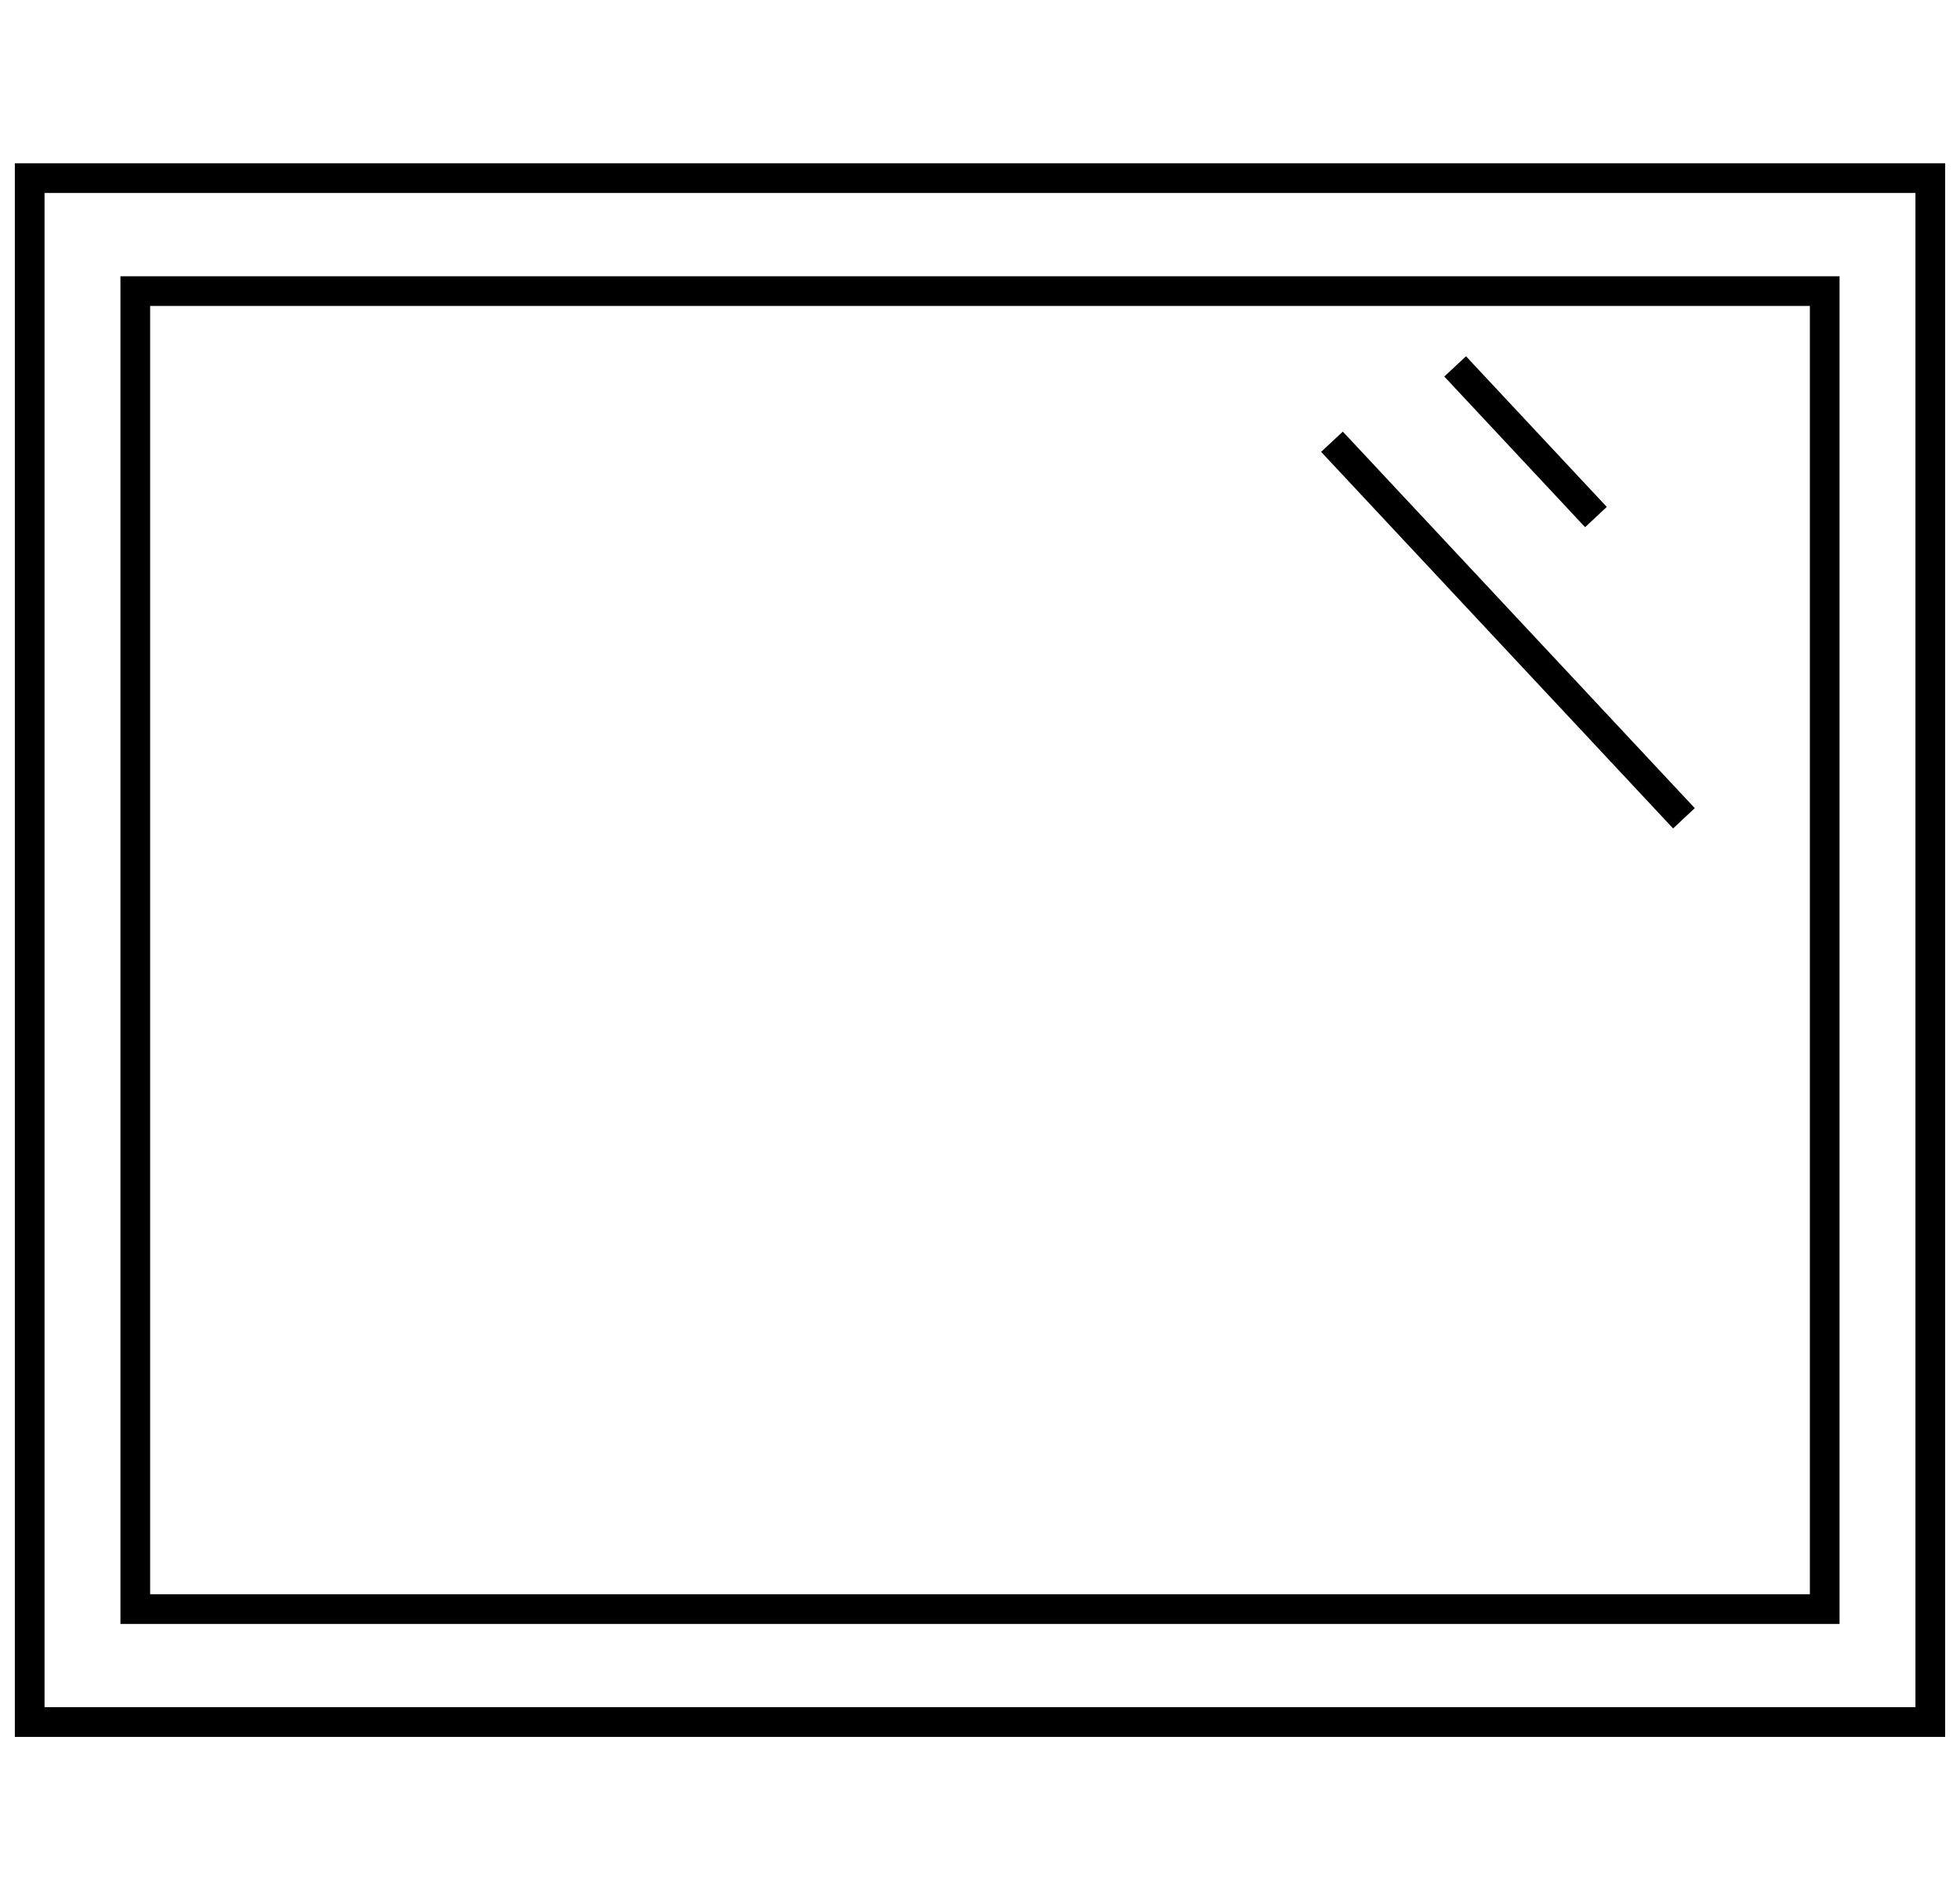 <svg width="66" height="64" viewBox="0 0 66 64" fill="none" xmlns="http://www.w3.org/2000/svg">
<path d="M56.704 27.561L44.852 14.878M53.741 17.415L49 12.341M4.556 9.805H61.444V54.195H4.556V9.805ZM1 6H65V58H1V6Z" stroke="black"/>
</svg>
